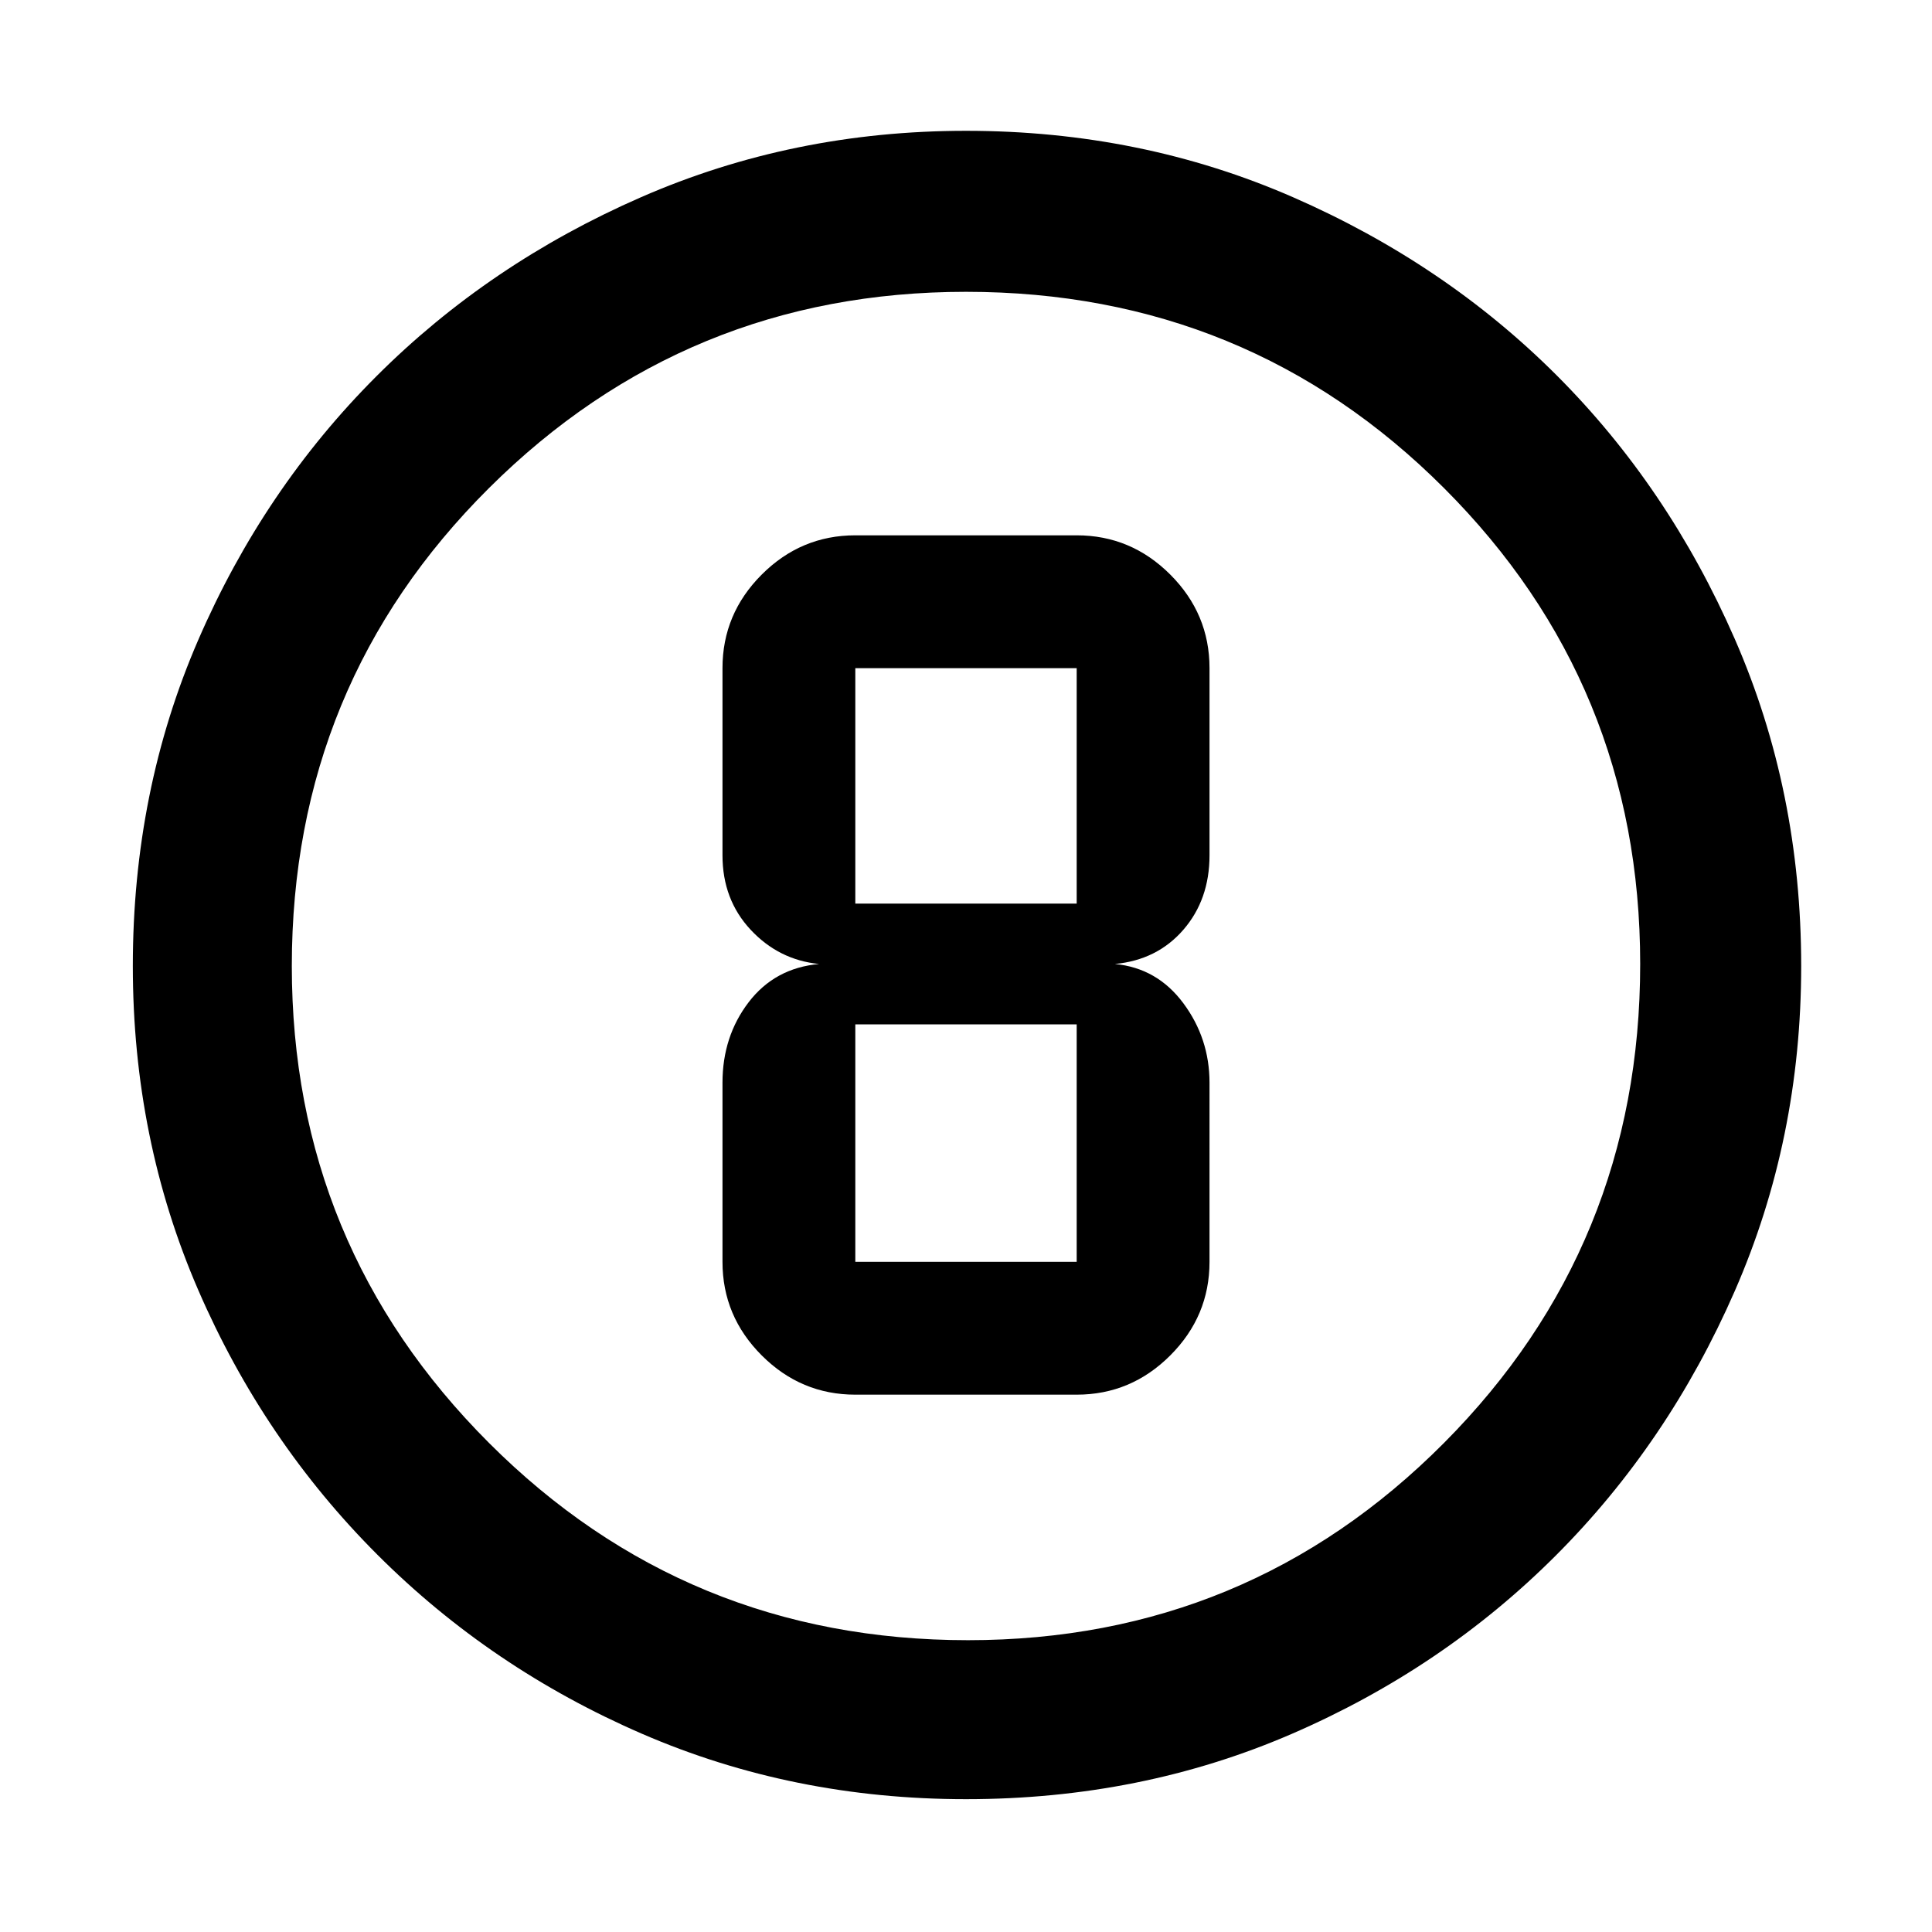 <svg xmlns="http://www.w3.org/2000/svg" width="48" height="48" viewBox="0 0 48 48"><path d="M24 44.7q-4.3 0-8.05-1.625-3.75-1.625-6.575-4.45t-4.45-6.575Q3.3 28.3 3.3 24q0-4.35 1.625-8.1T9.35 9.35q2.8-2.8 6.575-4.45Q19.7 3.25 24 3.25q4.35 0 8.125 1.65 3.775 1.65 6.55 4.425t4.425 6.55Q44.75 19.65 44.75 24q0 4.3-1.65 8.075-1.65 3.775-4.45 6.575-2.8 2.8-6.55 4.425T24 44.7Zm.05-3.95q6.95 0 11.825-4.9 4.875-4.9 4.875-11.9 0-6.95-4.875-11.825Q31 7.25 24 7.25q-6.95 0-11.85 4.875Q7.25 17 7.25 24q0 6.95 4.9 11.85 4.9 4.9 11.9 4.9ZM24 24Zm-2.75 10.65h5.5q1.35 0 2.325-.975.975-.975.975-2.325V26.9q0-1.1-.65-1.975t-1.7-.975q1.05-.1 1.7-.85.65-.75.65-1.85V16.6q0-1.35-.975-2.325-.975-.975-2.325-.975h-5.5q-1.35 0-2.325.975-.975.975-.975 2.325v4.65q0 1.1.7 1.85t1.7.85q-1.1.1-1.75.95-.65.85-.65 2v4.45q0 1.35.975 2.325.975.975 2.325.975Zm0-18.05h5.5v5.85h-5.5V16.6Zm0 14.75v-5.9h5.5v5.9Z"/></svg>